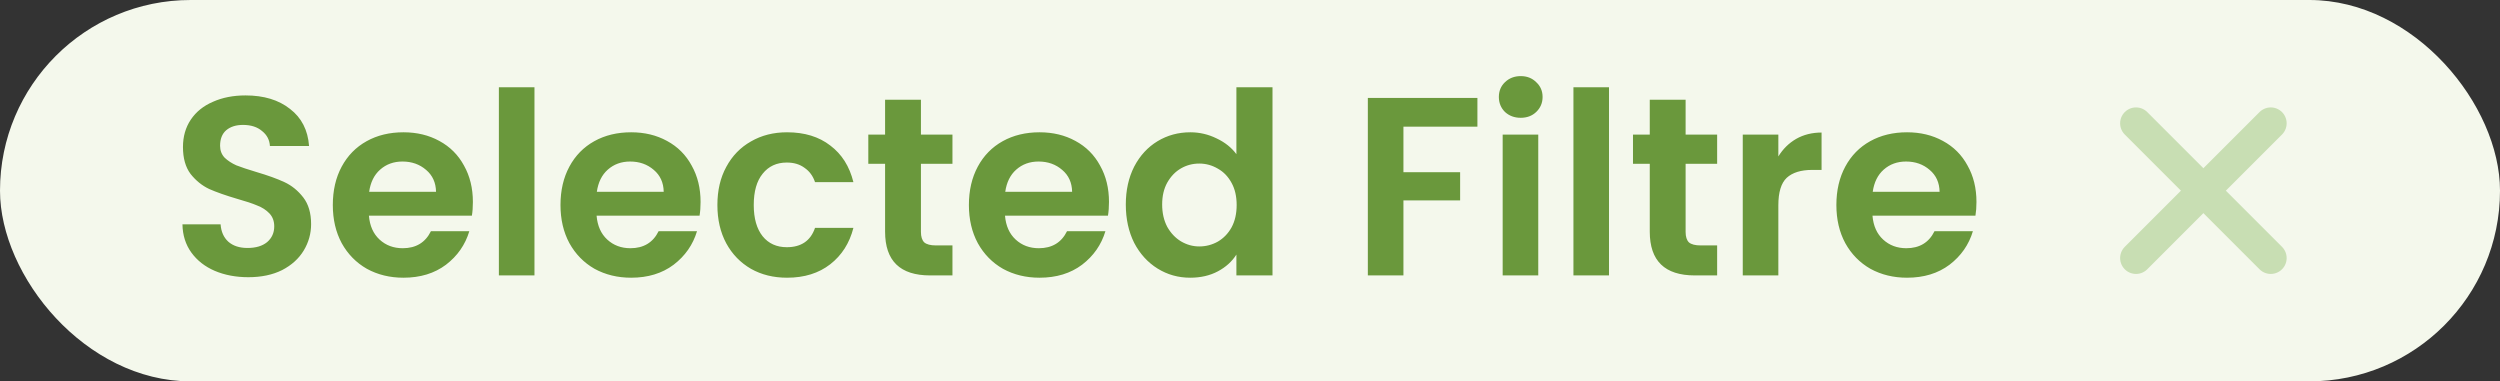 <svg width="118" height="18" viewBox="0 0 118 18" fill="none" xmlns="http://www.w3.org/2000/svg">
<rect x="0" y="0" width="118" height="18" fill="#333333" stroke="none"/>
<rect width="118" height="18" rx="9" fill="#F4F8EC"/>
<path d="M11.72 13.084C11.136 13.084 10.608 12.984 10.136 12.784C9.672 12.584 9.304 12.296 9.032 11.92C8.76 11.544 8.62 11.1 8.612 10.588H10.412C10.436 10.932 10.556 11.204 10.772 11.404C10.996 11.604 11.3 11.704 11.684 11.704C12.076 11.704 12.384 11.612 12.608 11.428C12.832 11.236 12.944 10.988 12.944 10.684C12.944 10.436 12.868 10.232 12.716 10.072C12.564 9.912 12.372 9.788 12.14 9.7C11.916 9.604 11.604 9.5 11.204 9.388C10.66 9.228 10.216 9.072 9.872 8.92C9.536 8.76 9.244 8.524 8.996 8.212C8.756 7.892 8.636 7.468 8.636 6.94C8.636 6.444 8.76 6.012 9.008 5.644C9.256 5.276 9.604 4.996 10.052 4.804C10.5 4.604 11.012 4.504 11.588 4.504C12.452 4.504 13.152 4.716 13.688 5.14C14.232 5.556 14.532 6.14 14.588 6.892H12.74C12.724 6.604 12.6 6.368 12.368 6.184C12.144 5.992 11.844 5.896 11.468 5.896C11.14 5.896 10.876 5.98 10.676 6.148C10.484 6.316 10.388 6.56 10.388 6.88C10.388 7.104 10.46 7.292 10.604 7.444C10.756 7.588 10.94 7.708 11.156 7.804C11.38 7.892 11.692 7.996 12.092 8.116C12.636 8.276 13.08 8.436 13.424 8.596C13.768 8.756 14.064 8.996 14.312 9.316C14.56 9.636 14.684 10.056 14.684 10.576C14.684 11.024 14.568 11.44 14.336 11.824C14.104 12.208 13.764 12.516 13.316 12.748C12.868 12.972 12.336 13.084 11.72 13.084ZM22.32 9.532C22.32 9.772 22.305 9.988 22.273 10.18H17.413C17.453 10.66 17.62 11.036 17.916 11.308C18.212 11.58 18.576 11.716 19.009 11.716C19.633 11.716 20.076 11.448 20.34 10.912H22.152C21.96 11.552 21.593 12.08 21.049 12.496C20.505 12.904 19.837 13.108 19.044 13.108C18.404 13.108 17.828 12.968 17.317 12.688C16.812 12.4 16.416 11.996 16.128 11.476C15.848 10.956 15.709 10.356 15.709 9.676C15.709 8.988 15.848 8.384 16.128 7.864C16.409 7.344 16.8 6.944 17.305 6.664C17.808 6.384 18.389 6.244 19.044 6.244C19.677 6.244 20.241 6.38 20.736 6.652C21.241 6.924 21.628 7.312 21.901 7.816C22.18 8.312 22.32 8.884 22.32 9.532ZM20.581 9.052C20.573 8.62 20.416 8.276 20.113 8.02C19.808 7.756 19.436 7.624 18.997 7.624C18.581 7.624 18.229 7.752 17.941 8.008C17.66 8.256 17.488 8.604 17.424 9.052H20.581ZM25.227 4.12V13H23.547V4.12H25.227ZM33.067 9.532C33.067 9.772 33.051 9.988 33.019 10.18H28.159C28.199 10.66 28.367 11.036 28.663 11.308C28.959 11.58 29.323 11.716 29.755 11.716C30.379 11.716 30.823 11.448 31.087 10.912H32.899C32.707 11.552 32.339 12.08 31.795 12.496C31.251 12.904 30.583 13.108 29.791 13.108C29.151 13.108 28.575 12.968 28.063 12.688C27.559 12.4 27.163 11.996 26.875 11.476C26.595 10.956 26.455 10.356 26.455 9.676C26.455 8.988 26.595 8.384 26.875 7.864C27.155 7.344 27.547 6.944 28.051 6.664C28.555 6.384 29.135 6.244 29.791 6.244C30.423 6.244 30.987 6.38 31.483 6.652C31.987 6.924 32.375 7.312 32.647 7.816C32.927 8.312 33.067 8.884 33.067 9.532ZM31.327 9.052C31.319 8.62 31.163 8.276 30.859 8.02C30.555 7.756 30.183 7.624 29.743 7.624C29.327 7.624 28.975 7.752 28.687 8.008C28.407 8.256 28.235 8.604 28.171 9.052H31.327ZM33.861 9.676C33.861 8.988 34.001 8.388 34.281 7.876C34.561 7.356 34.949 6.956 35.445 6.676C35.941 6.388 36.509 6.244 37.149 6.244C37.973 6.244 38.653 6.452 39.189 6.868C39.733 7.276 40.097 7.852 40.281 8.596H38.469C38.373 8.308 38.209 8.084 37.977 7.924C37.753 7.756 37.473 7.672 37.137 7.672C36.657 7.672 36.277 7.848 35.997 8.2C35.717 8.544 35.577 9.036 35.577 9.676C35.577 10.308 35.717 10.8 35.997 11.152C36.277 11.496 36.657 11.668 37.137 11.668C37.817 11.668 38.261 11.364 38.469 10.756H40.281C40.097 11.476 39.733 12.048 39.189 12.472C38.645 12.896 37.965 13.108 37.149 13.108C36.509 13.108 35.941 12.968 35.445 12.688C34.949 12.4 34.561 12 34.281 11.488C34.001 10.968 33.861 10.364 33.861 9.676ZM43.468 7.732V10.948C43.468 11.172 43.52 11.336 43.624 11.44C43.736 11.536 43.92 11.584 44.176 11.584H44.956V13H43.9C42.484 13 41.776 12.312 41.776 10.936V7.732H40.984V6.352H41.776V4.708H43.468V6.352H44.956V7.732H43.468ZM52.344 9.532C52.344 9.772 52.328 9.988 52.296 10.18H47.436C47.476 10.66 47.644 11.036 47.94 11.308C48.236 11.58 48.6 11.716 49.032 11.716C49.656 11.716 50.1 11.448 50.364 10.912H52.176C51.984 11.552 51.616 12.08 51.072 12.496C50.528 12.904 49.86 13.108 49.068 13.108C48.428 13.108 47.852 12.968 47.34 12.688C46.836 12.4 46.44 11.996 46.152 11.476C45.872 10.956 45.732 10.356 45.732 9.676C45.732 8.988 45.872 8.384 46.152 7.864C46.432 7.344 46.824 6.944 47.328 6.664C47.832 6.384 48.412 6.244 49.068 6.244C49.7 6.244 50.264 6.38 50.76 6.652C51.264 6.924 51.652 7.312 51.924 7.816C52.204 8.312 52.344 8.884 52.344 9.532ZM50.604 9.052C50.596 8.62 50.44 8.276 50.136 8.02C49.832 7.756 49.46 7.624 49.02 7.624C48.604 7.624 48.252 7.752 47.964 8.008C47.684 8.256 47.512 8.604 47.448 9.052H50.604ZM53.138 9.652C53.138 8.98 53.27 8.384 53.534 7.864C53.806 7.344 54.174 6.944 54.638 6.664C55.102 6.384 55.618 6.244 56.186 6.244C56.618 6.244 57.03 6.34 57.422 6.532C57.814 6.716 58.126 6.964 58.358 7.276V4.12H60.062V13H58.358V12.016C58.15 12.344 57.858 12.608 57.482 12.808C57.106 13.008 56.67 13.108 56.174 13.108C55.614 13.108 55.102 12.964 54.638 12.676C54.174 12.388 53.806 11.984 53.534 11.464C53.27 10.936 53.138 10.332 53.138 9.652ZM58.37 9.676C58.37 9.268 58.29 8.92 58.13 8.632C57.97 8.336 57.754 8.112 57.482 7.96C57.21 7.8 56.918 7.72 56.606 7.72C56.294 7.72 56.006 7.796 55.742 7.948C55.478 8.1 55.262 8.324 55.094 8.62C54.934 8.908 54.854 9.252 54.854 9.652C54.854 10.052 54.934 10.404 55.094 10.708C55.262 11.004 55.478 11.232 55.742 11.392C56.014 11.552 56.302 11.632 56.606 11.632C56.918 11.632 57.21 11.556 57.482 11.404C57.754 11.244 57.97 11.02 58.13 10.732C58.29 10.436 58.37 10.084 58.37 9.676ZM69.734 4.624V5.98H66.242V8.128H68.918V9.46H66.242V13H64.562V4.624H69.734ZM71.778 5.56C71.482 5.56 71.234 5.468 71.034 5.284C70.842 5.092 70.746 4.856 70.746 4.576C70.746 4.296 70.842 4.064 71.034 3.88C71.234 3.688 71.482 3.592 71.778 3.592C72.074 3.592 72.318 3.688 72.51 3.88C72.71 4.064 72.81 4.296 72.81 4.576C72.81 4.856 72.71 5.092 72.51 5.284C72.318 5.468 72.074 5.56 71.778 5.56ZM72.606 6.352V13H70.926V6.352H72.606ZM75.945 4.12V13H74.266V4.12H75.945ZM79.561 7.732V10.948C79.561 11.172 79.613 11.336 79.717 11.44C79.829 11.536 80.013 11.584 80.269 11.584H81.049V13H79.993C78.577 13 77.869 12.312 77.869 10.936V7.732H77.077V6.352H77.869V4.708H79.561V6.352H81.049V7.732H79.561ZM83.938 7.384C84.154 7.032 84.434 6.756 84.778 6.556C85.13 6.356 85.53 6.256 85.978 6.256V8.02H85.534C85.006 8.02 84.606 8.144 84.334 8.392C84.07 8.64 83.938 9.072 83.938 9.688V13H82.258V6.352H83.938V7.384ZM93.289 9.532C93.289 9.772 93.273 9.988 93.241 10.18H88.381C88.421 10.66 88.589 11.036 88.885 11.308C89.181 11.58 89.545 11.716 89.977 11.716C90.601 11.716 91.045 11.448 91.309 10.912H93.121C92.929 11.552 92.561 12.08 92.017 12.496C91.473 12.904 90.805 13.108 90.013 13.108C89.373 13.108 88.797 12.968 88.285 12.688C87.781 12.4 87.385 11.996 87.097 11.476C86.817 10.956 86.677 10.356 86.677 9.676C86.677 8.988 86.817 8.384 87.097 7.864C87.377 7.344 87.769 6.944 88.273 6.664C88.777 6.384 89.357 6.244 90.013 6.244C90.645 6.244 91.209 6.38 91.705 6.652C92.209 6.924 92.597 7.312 92.869 7.816C93.149 8.312 93.289 8.884 93.289 9.532ZM91.549 9.052C91.541 8.62 91.385 8.276 91.081 8.02C90.777 7.756 90.405 7.624 89.965 7.624C89.549 7.624 89.197 7.752 88.909 8.008C88.629 8.256 88.457 8.604 88.393 9.052H91.549Z" fill="#6A983C"/>
<path d="M107.18 12.18L100.82 5.82" stroke="#C8DEB3" stroke-width="1.5" stroke-linecap="round" stroke-linejoin="bevel"/>
<path d="M107.18 5.82L100.82 12.18" stroke="#C8DEB3" stroke-width="1.5" stroke-linecap="round" stroke-linejoin="bevel"/>
</svg>
